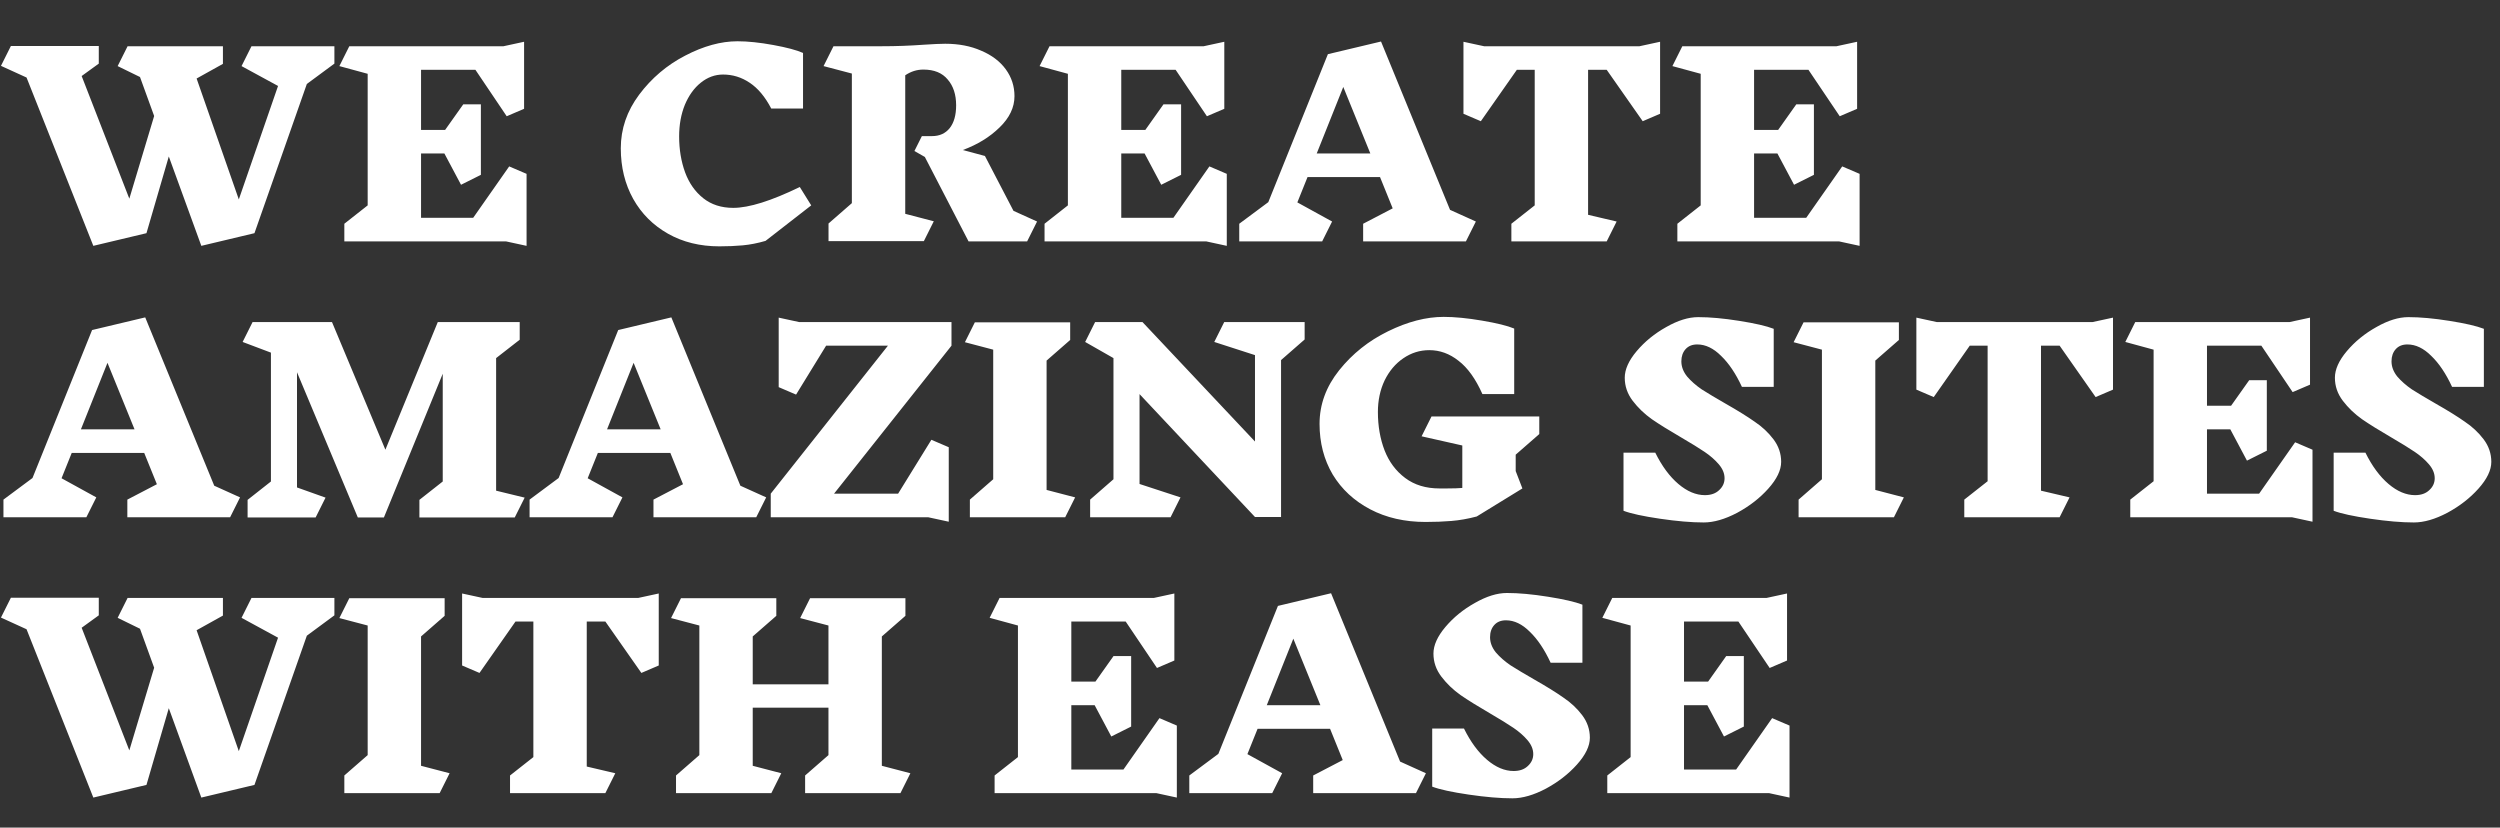 <svg width="725" height="240" viewBox="0 0 725 240" fill="none" xmlns="http://www.w3.org/2000/svg">
<rect x="0" y="0" width="725" height="240" fill="#333333" stroke="none"/>
<path d="M88.984 24.352L73.792 67.624L58.384 71.296L48.952 45.376L42.472 67.624L27.064 71.296L7.696 22.48L0.28 19.096L3.16 13.336H28.648V18.448L23.68 22.048L37.504 57.616L44.704 33.64L40.6 22.336L34.12 19.168L37 13.408H64.648V18.52L57.016 22.768L69.256 57.832L80.632 24.928L70.048 19.168L72.928 13.408H96.976V18.448L88.984 24.352ZM146.729 70H99.857V64.888L106.625 59.56V21.4L98.417 19.168L101.297 13.408H146.009L151.985 12.112V31.552L146.945 33.712L137.873 20.248H122.105V37.672H129.089L134.345 30.256H139.457V50.704L133.697 53.584L128.873 44.512H122.105V63.16H137.225L147.665 48.256L152.705 50.416V71.296L146.729 70ZM213.87 11.968C216.846 11.968 220.302 12.328 224.238 13.048C228.174 13.768 231.054 14.536 232.878 15.352V31.48H223.662C221.886 28.072 219.798 25.576 217.398 23.992C215.046 22.408 212.478 21.616 209.694 21.616C207.342 21.616 205.182 22.408 203.214 23.992C201.294 25.528 199.758 27.664 198.606 30.4C197.502 33.136 196.95 36.184 196.95 39.544C196.95 43.336 197.526 46.816 198.678 49.984C199.83 53.104 201.582 55.6 203.934 57.472C206.286 59.344 209.19 60.28 212.646 60.28C217.206 60.28 223.638 58.264 231.942 54.232L235.254 59.56L222.006 69.856C219.702 70.528 217.494 70.96 215.382 71.152C213.318 71.344 211.062 71.44 208.614 71.44C202.998 71.44 198.03 70.216 193.71 67.768C189.39 65.32 186.03 61.96 183.63 57.688C181.23 53.368 180.03 48.472 180.03 43C180.03 37.384 181.806 32.2 185.358 27.448C188.958 22.648 193.398 18.88 198.678 16.144C204.006 13.36 209.07 11.968 213.87 11.968ZM297.871 70H280.879L268.207 45.52L265.183 43.792L267.343 39.472H270.295C272.455 39.472 274.159 38.704 275.407 37.168C276.655 35.584 277.279 33.376 277.279 30.544C277.279 27.424 276.463 24.928 274.831 23.056C273.247 21.136 270.895 20.176 267.775 20.176C265.903 20.176 264.151 20.728 262.519 21.832V62.008L270.799 64.168L267.919 69.928H240.271V64.816L247.039 58.912V21.328L238.831 19.168L241.711 13.408H255.823C259.855 13.408 263.839 13.264 267.775 12.976C270.655 12.784 272.767 12.688 274.111 12.688C278.047 12.688 281.527 13.36 284.551 14.704C287.623 16 289.999 17.8 291.679 20.104C293.359 22.408 294.199 25 294.199 27.88C294.199 31.144 292.759 34.168 289.879 36.952C287.047 39.736 283.495 41.92 279.223 43.504L285.631 45.232L293.911 61.144L300.751 64.24L297.871 70ZM349.791 70H302.919V64.888L309.687 59.56V21.4L301.479 19.168L304.359 13.408H349.071L355.047 12.112V31.552L350.007 33.712L340.935 20.248H325.167V37.672H332.151L337.407 30.256H342.519V50.704L336.759 53.584L331.935 44.512H325.167V63.16H340.287L350.727 48.256L355.767 50.416V71.296L349.791 70ZM425.119 70H395.311V64.888L403.879 60.424L400.207 51.352H379.183L376.231 58.696L386.311 64.24L383.431 70H359.383V64.888L367.807 58.624L385.087 15.712L400.495 12.04L420.511 60.856L427.999 64.24L425.119 70ZM389.551 25.216L381.847 44.512H397.399L389.551 25.216ZM481.426 32.992L476.386 35.152L465.946 20.248H460.546V62.296L468.826 64.24L465.946 70H438.298V64.888L445.066 59.56V20.248H439.882L429.442 35.152L424.402 32.992V12.112L430.378 13.408H475.45L481.426 12.112V32.992ZM533.307 70H486.435V64.888L493.203 59.56V21.4L484.995 19.168L487.875 13.408H532.587L538.563 12.112V31.552L533.523 33.712L524.451 20.248H508.683V37.672H515.667L520.923 30.256H526.035V50.704L520.275 53.584L515.451 44.512H508.683V63.16H523.803L534.243 48.256L539.283 50.416V71.296L533.307 70ZM66.736 150H36.928V144.888L45.496 140.424L41.824 131.352H20.8L17.848 138.696L27.928 144.24L25.048 150H1V144.888L9.424 138.624L26.704 95.712L42.112 92.04L62.128 140.856L69.616 144.24L66.736 150ZM31.168 105.216L23.464 124.512H39.016L31.168 105.216ZM149.274 150.072H121.626V144.96L128.394 139.632V108.384L111.33 150.072H103.77L86.13 107.952V141.36L94.41 144.312L91.53 150.072H71.802V144.96L78.57 139.632V102.264L70.362 99.168L73.242 93.408H96.282L111.762 130.416L126.954 93.408H150.714V98.52L143.874 103.848V142.296L152.154 144.312L149.274 150.072ZM219.314 150H189.506V144.888L198.074 140.424L194.402 131.352H173.378L170.426 138.696L180.506 144.24L177.626 150H153.578V144.888L162.002 138.624L179.282 95.712L194.69 92.04L214.706 140.856L222.194 144.24L219.314 150ZM183.746 105.216L176.042 124.512H191.594L183.746 105.216ZM260.452 143.16L270.1 127.536L275.14 129.696V151.296L269.164 150H223.516V143.16L257.5 100.248H239.572L230.86 114.432L225.82 112.272V92.112L231.796 93.408H275.932V100.248L241.876 143.16H260.452ZM308.911 150H281.263V144.888L288.031 138.984V101.4L279.823 99.24L282.703 93.48H310.351V98.592L303.511 104.568V142.08L311.791 144.24L308.911 150ZM371.506 104.424V149.928H363.946L330.466 114.288V140.352L342.346 144.24L339.466 150H316.138V144.888L322.906 138.984V103.848L314.698 99.168L317.578 93.408H331.33L363.946 128.04V102.984L352.138 99.168L355.018 93.408H378.346V98.448L371.506 104.424ZM439.55 136.608L441.494 141.648L428.246 149.784C425.702 150.456 423.254 150.888 420.902 151.08C418.598 151.272 416.102 151.368 413.414 151.368C407.366 151.368 402.014 150.144 397.358 147.696C392.702 145.248 389.078 141.888 386.486 137.616C383.942 133.296 382.67 128.4 382.67 122.928C382.67 117.312 384.566 112.128 388.358 107.376C392.198 102.576 396.926 98.808 402.542 96.072C408.206 93.288 413.582 91.896 418.67 91.896C421.838 91.896 425.534 92.256 429.758 92.976C434.03 93.696 437.15 94.464 439.118 95.28V114.288H429.902C427.934 109.872 425.63 106.656 422.99 104.64C420.398 102.576 417.566 101.544 414.494 101.544C411.758 101.544 409.238 102.336 406.934 103.92C404.678 105.456 402.878 107.592 401.534 110.328C400.238 113.064 399.59 116.112 399.59 119.472C399.59 123.552 400.238 127.272 401.534 130.632C402.83 133.944 404.822 136.608 407.51 138.624C410.198 140.64 413.51 141.648 417.446 141.648H419.678C421.55 141.648 423.014 141.6 424.07 141.504V129.192L412.262 126.528L415.142 120.768H446.39V125.88L439.55 131.856V136.608ZM500.121 138.696C500.121 137.304 499.569 135.96 498.465 134.664C497.361 133.368 495.993 132.168 494.361 131.064C492.729 129.96 490.473 128.568 487.593 126.888C484.041 124.824 481.185 123.048 479.025 121.56C476.865 120.024 475.017 118.248 473.481 116.232C471.945 114.216 471.177 111.984 471.177 109.536C471.177 107.136 472.329 104.568 474.633 101.832C476.985 99.048 479.841 96.72 483.201 94.848C486.561 92.928 489.657 91.968 492.489 91.968C495.897 91.968 499.857 92.328 504.369 93.048C508.929 93.768 512.265 94.536 514.377 95.352V112.2H505.161C503.385 108.36 501.369 105.36 499.113 103.2C496.905 100.992 494.601 99.888 492.201 99.888C490.761 99.888 489.633 100.344 488.817 101.256C488.001 102.168 487.593 103.344 487.593 104.784C487.593 106.32 488.145 107.784 489.249 109.176C490.401 110.52 491.817 111.768 493.497 112.92C495.225 114.024 497.553 115.416 500.481 117.096C503.937 119.064 506.721 120.792 508.833 122.28C510.993 123.72 512.817 125.424 514.305 127.392C515.793 129.36 516.537 131.544 516.537 133.944C516.537 136.344 515.289 138.936 512.793 141.72C510.345 144.456 507.345 146.784 503.793 148.704C500.241 150.576 497.001 151.512 494.073 151.512C490.521 151.512 486.297 151.152 481.401 150.432C476.505 149.712 472.977 148.944 470.817 148.128V131.28H480.033C481.953 135.168 484.185 138.192 486.729 140.352C489.273 142.512 491.841 143.592 494.433 143.592C496.161 143.592 497.529 143.112 498.537 142.152C499.593 141.192 500.121 140.04 500.121 138.696ZM549.239 150H521.591V144.888L528.359 138.984V101.4L520.151 99.24L523.031 93.48H550.679V98.592L543.839 104.568V142.08L552.119 144.24L549.239 150ZM612.77 112.992L607.73 115.152L597.29 100.248H591.89V142.296L600.17 144.24L597.29 150H569.642V144.888L576.41 139.56V100.248H571.226L560.786 115.152L555.746 112.992V92.112L561.722 93.408H606.794L612.77 92.112V112.992ZM664.65 150H617.778V144.888L624.546 139.56V101.4L616.338 99.168L619.218 93.408H663.93L669.906 92.112V111.552L664.866 113.712L655.794 100.248H640.026V117.672H647.01L652.266 110.256H657.378V130.704L651.618 133.584L646.794 124.512H640.026V143.16H655.146L665.586 128.256L670.626 130.416V151.296L664.65 150ZM706.066 138.696C706.066 137.304 705.514 135.96 704.41 134.664C703.306 133.368 701.938 132.168 700.306 131.064C698.674 129.96 696.418 128.568 693.538 126.888C689.986 124.824 687.13 123.048 684.97 121.56C682.81 120.024 680.962 118.248 679.426 116.232C677.89 114.216 677.122 111.984 677.122 109.536C677.122 107.136 678.274 104.568 680.578 101.832C682.93 99.048 685.786 96.72 689.146 94.848C692.506 92.928 695.602 91.968 698.434 91.968C701.842 91.968 705.802 92.328 710.314 93.048C714.874 93.768 718.21 94.536 720.322 95.352V112.2H711.106C709.33 108.36 707.314 105.36 705.058 103.2C702.85 100.992 700.546 99.888 698.146 99.888C696.706 99.888 695.578 100.344 694.762 101.256C693.946 102.168 693.538 103.344 693.538 104.784C693.538 106.32 694.09 107.784 695.194 109.176C696.346 110.52 697.762 111.768 699.442 112.92C701.17 114.024 703.498 115.416 706.426 117.096C709.882 119.064 712.666 120.792 714.778 122.28C716.938 123.72 718.762 125.424 720.25 127.392C721.738 129.36 722.482 131.544 722.482 133.944C722.482 136.344 721.234 138.936 718.738 141.72C716.29 144.456 713.29 146.784 709.738 148.704C706.186 150.576 702.946 151.512 700.018 151.512C696.466 151.512 692.242 151.152 687.346 150.432C682.45 149.712 678.922 148.944 676.762 148.128V131.28H685.978C687.898 135.168 690.13 138.192 692.674 140.352C695.218 142.512 697.786 143.592 700.378 143.592C702.106 143.592 703.474 143.112 704.482 142.152C705.538 141.192 706.066 140.04 706.066 138.696ZM88.984 184.352L73.792 227.624L58.384 231.296L48.952 205.376L42.472 227.624L27.064 231.296L7.696 182.48L0.28 179.096L3.16 173.336H28.648V178.448L23.68 182.048L37.504 217.616L44.704 193.64L40.6 182.336L34.12 179.168L37 173.408H64.648V178.52L57.016 182.768L69.256 217.832L80.632 184.928L70.048 179.168L72.928 173.408H96.976V178.448L88.984 184.352ZM127.505 230H99.857V224.888L106.625 218.984V181.4L98.417 179.24L101.297 173.48H128.945V178.592L122.105 184.568V222.08L130.385 224.24L127.505 230ZM191.036 192.992L185.996 195.152L175.556 180.248H170.156V222.296L178.436 224.24L175.556 230H147.908V224.888L154.676 219.56V180.248H149.492L139.052 195.152L134.012 192.992V172.112L139.988 173.408H185.06L191.036 172.112V192.992ZM261.132 230H233.484V224.888L240.252 218.984V205.232H218.292V222.08L226.572 224.24L223.692 230H196.044V224.888L202.812 218.984V181.4L194.604 179.24L197.484 173.48H225.132V178.592L218.292 184.568V198.464H240.252V181.4L232.044 179.24L234.924 173.48H262.572V178.592L255.732 184.568V222.08L264.012 224.24L261.132 230ZM335.307 230H288.435V224.888L295.203 219.56V181.4L286.995 179.168L289.875 173.408H334.587L340.563 172.112V191.552L335.523 193.712L326.451 180.248H310.683V197.672H317.667L322.923 190.256H328.035V210.704L322.275 213.584L317.451 204.512H310.683V223.16H325.803L336.243 208.256L341.283 210.416V231.296L335.307 230ZM410.634 230H380.826V224.888L389.394 220.424L385.722 211.352H364.698L361.746 218.696L371.826 224.24L368.946 230H344.898V224.888L353.322 218.624L370.602 175.712L386.01 172.04L406.026 220.856L413.514 224.24L410.634 230ZM375.066 185.216L367.362 204.512H382.914L375.066 185.216ZM444.644 218.696C444.644 217.304 444.092 215.96 442.988 214.664C441.884 213.368 440.516 212.168 438.884 211.064C437.252 209.96 434.996 208.568 432.116 206.888C428.564 204.824 425.708 203.048 423.548 201.56C421.388 200.024 419.54 198.248 418.004 196.232C416.468 194.216 415.7 191.984 415.7 189.536C415.7 187.136 416.852 184.568 419.156 181.832C421.508 179.048 424.364 176.72 427.724 174.848C431.084 172.928 434.18 171.968 437.012 171.968C440.42 171.968 444.38 172.328 448.892 173.048C453.452 173.768 456.788 174.536 458.9 175.352V192.2H449.684C447.908 188.36 445.892 185.36 443.636 183.2C441.428 180.992 439.124 179.888 436.724 179.888C435.284 179.888 434.156 180.344 433.34 181.256C432.524 182.168 432.116 183.344 432.116 184.784C432.116 186.32 432.668 187.784 433.772 189.176C434.924 190.52 436.34 191.768 438.02 192.92C439.748 194.024 442.076 195.416 445.004 197.096C448.46 199.064 451.244 200.792 453.356 202.28C455.516 203.72 457.34 205.424 458.828 207.392C460.316 209.36 461.06 211.544 461.06 213.944C461.06 216.344 459.812 218.936 457.316 221.72C454.868 224.456 451.868 226.784 448.316 228.704C444.764 230.576 441.524 231.512 438.596 231.512C435.044 231.512 430.82 231.152 425.924 230.432C421.028 229.712 417.5 228.944 415.34 228.128V211.28H424.556C426.476 215.168 428.708 218.192 431.252 220.352C433.796 222.512 436.364 223.592 438.956 223.592C440.684 223.592 442.052 223.112 443.06 222.152C444.116 221.192 444.644 220.04 444.644 218.696ZM512.986 230H466.114V224.888L472.882 219.56V181.4L464.674 179.168L467.554 173.408H512.266L518.242 172.112V191.552L513.202 193.712L504.13 180.248H488.362V197.672H495.346L500.602 190.256H505.714V210.704L499.954 213.584L495.13 204.512H488.362V223.16H503.482L513.922 208.256L518.962 210.416V231.296L512.986 230Z" fill="white"/>
</svg>
